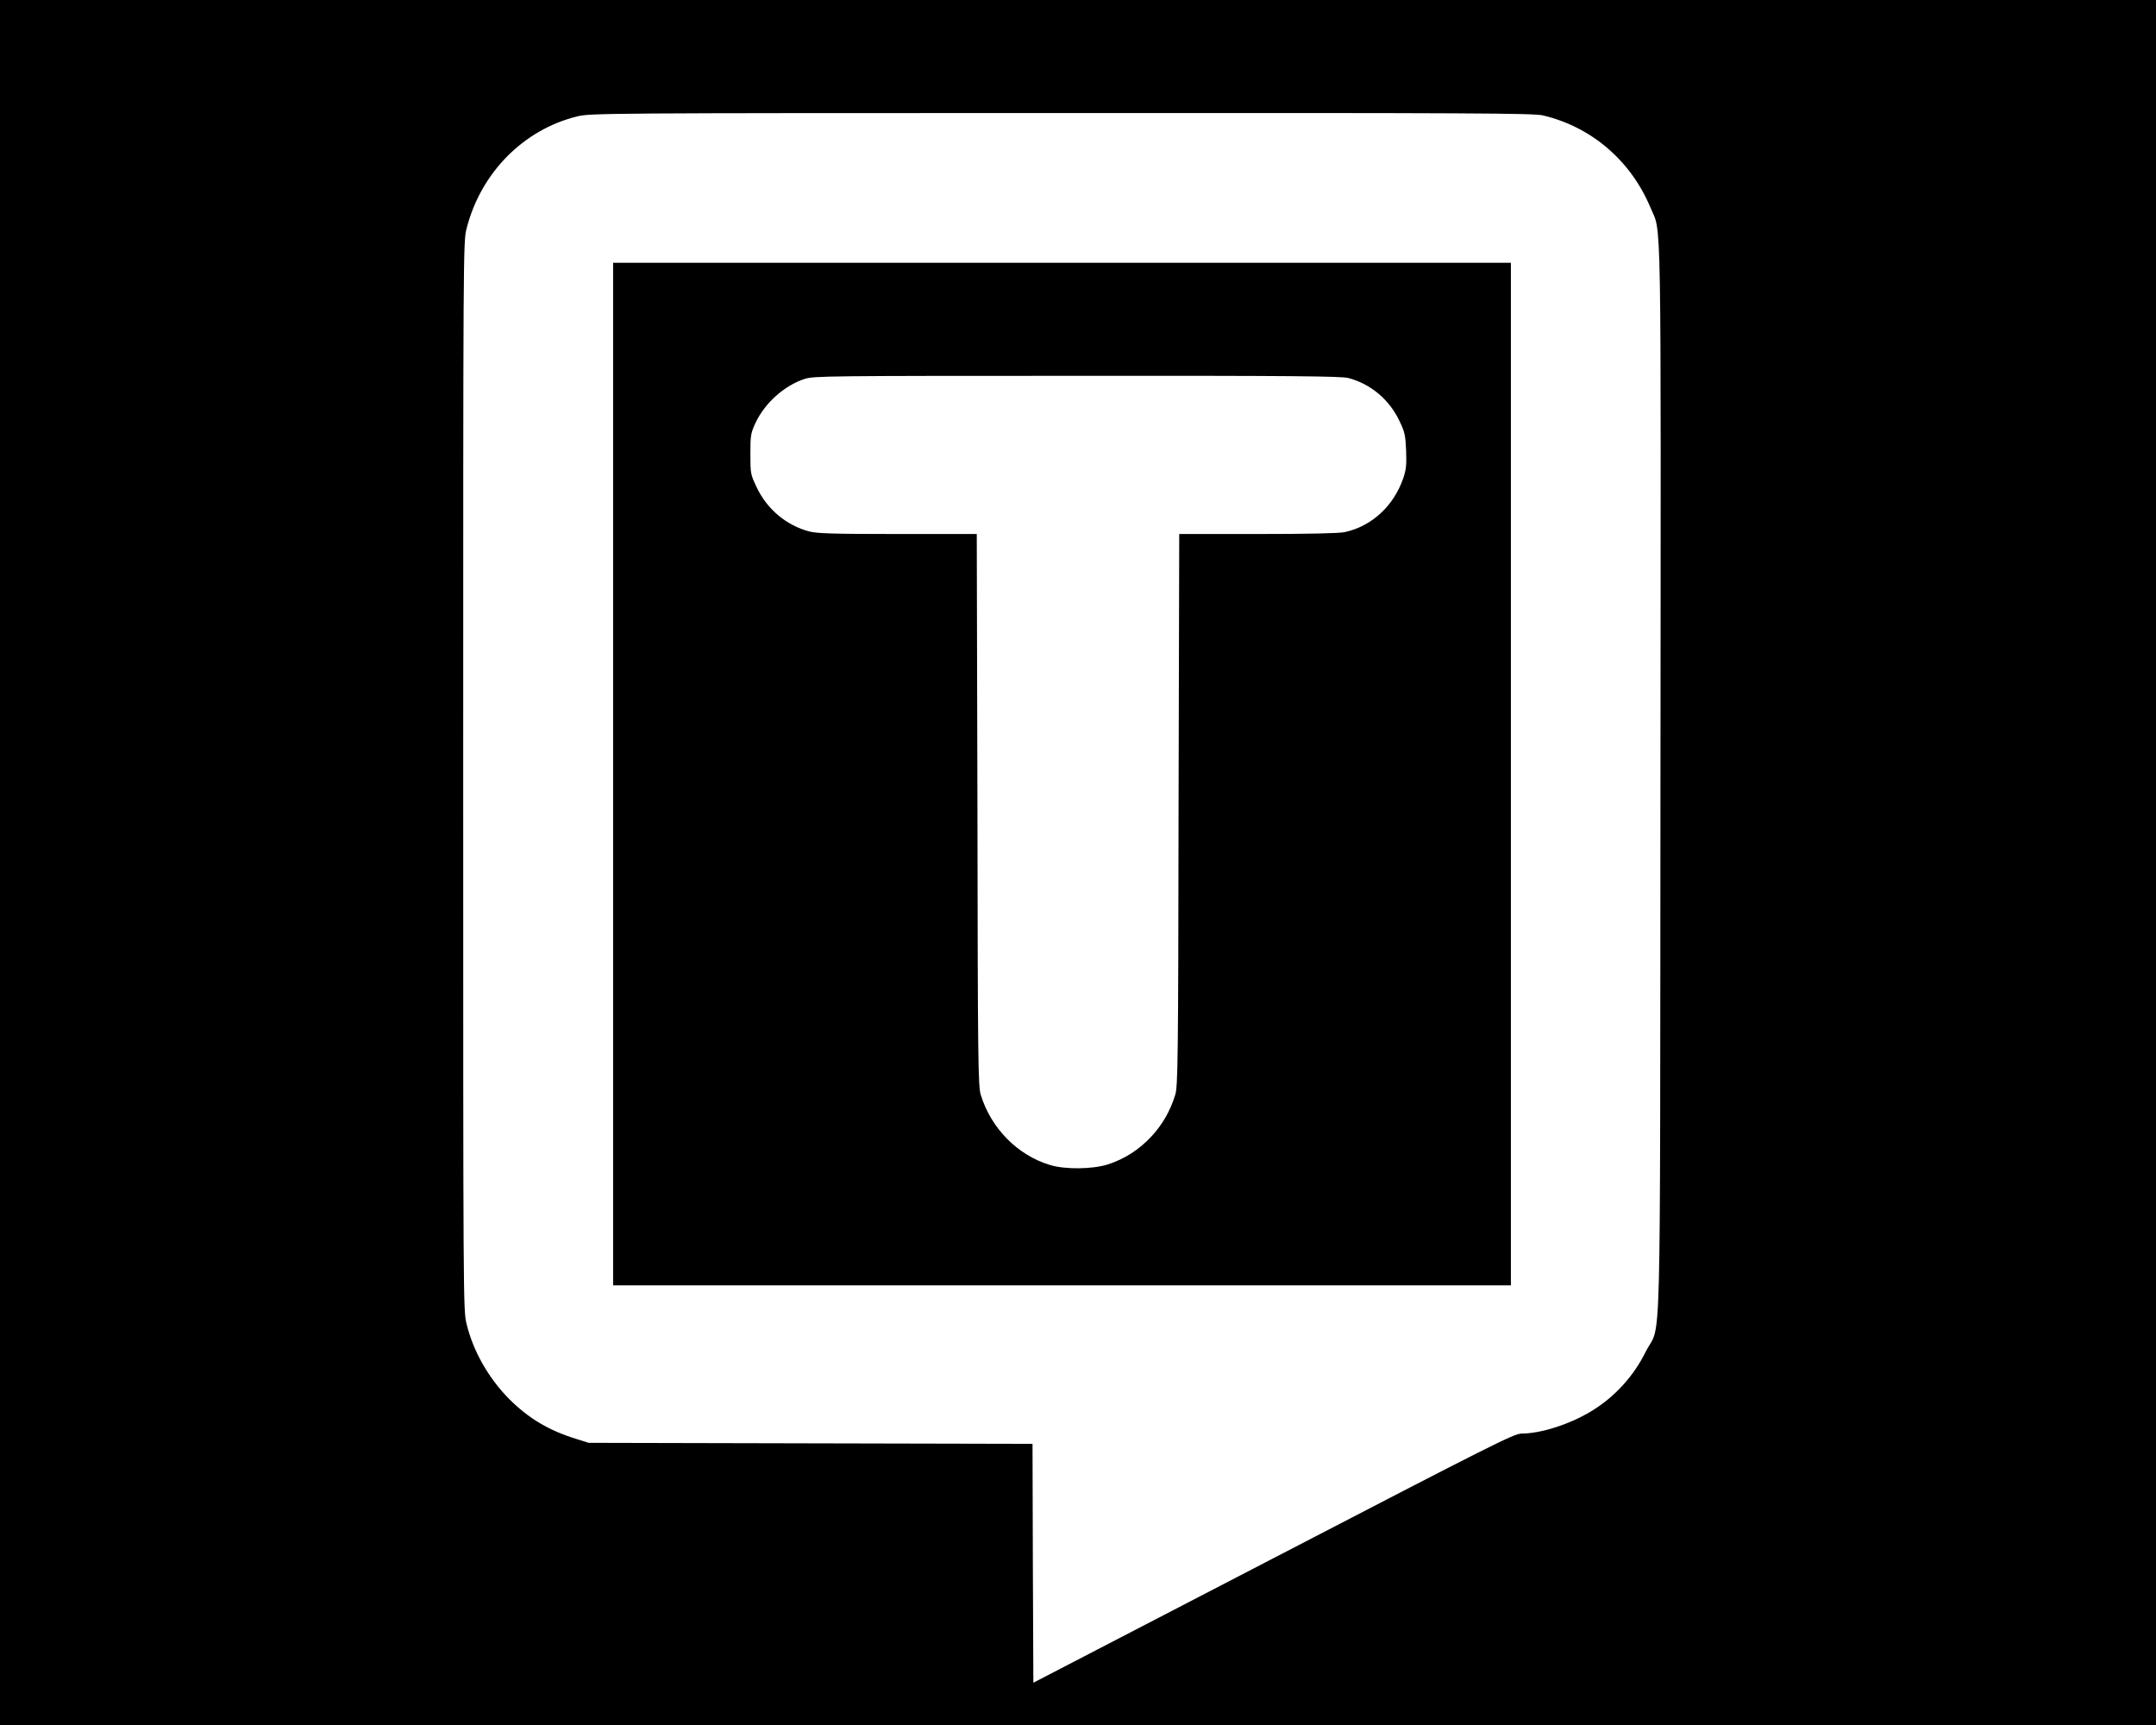 <svg xmlns="http://www.w3.org/2000/svg" version="1.0" viewBox="0 0 1280 1024"><path d="M0 512v512h1280V0H0v512zM916 68.5c28.8 6.8 52.2 26.8 63.9 54.8 6.6 16.1 6.2-9.9 5.9 340.2-.3 358.4.7 320-8.8 339-7.2 14.6-18.6 27-32.4 35.3-12.7 7.7-29.8 13.2-41.3 13.2-4.4 0-17.2 6.5-147.3 74l-142.5 73.9-.3-70.9-.2-70.9-131.8-.3-131.7-.3-7.3-2.3c-16.3-5-28.2-12.1-39.8-23.6-12.3-12.4-21.5-28.5-25.4-44.7-2-8.3-2-11.2-2-325.5 0-311.4 0-317.2 2-324.7 8.4-33.1 33.8-58.8 65.7-66.6 7.6-1.9 15.5-2 287.3-2 246.2-.1 280.3.1 286 1.4z"/><path d="M364 459.5V763h533V156H364v303.5zm436.5-235.1c13.3 3.5 24.3 12.8 30.3 25.4 3.2 6.6 3.6 8.5 4 17.6.3 8.5.1 11.1-1.7 16.5-5.7 16.5-18.8 28.6-34.9 32-3.5.7-21.4 1.1-51.7 1.1h-46.4l-.4 163.7c-.2 149.9-.4 164.3-2 169.3-2.9 9.4-7.5 17.5-14.1 24.6-7.3 7.9-16.1 13.5-26.1 16.7-9.1 2.8-25.1 3-34 .3-19.2-5.7-35.1-21.7-41.2-41.6-1.6-5-1.8-19-2-169.3l-.4-163.7h-46.7c-38.8 0-47.8-.3-52.7-1.5-13.6-3.6-25-13.1-31.2-26.1-3.7-7.8-3.8-8.1-3.8-19.9 0-11.4.2-12.3 3.2-18.8 5.6-11.7 17.1-21.9 29.1-25.8 5.4-1.7 13.2-1.8 161.7-1.8 127.2-.1 156.9.2 161 1.3z"/></svg>